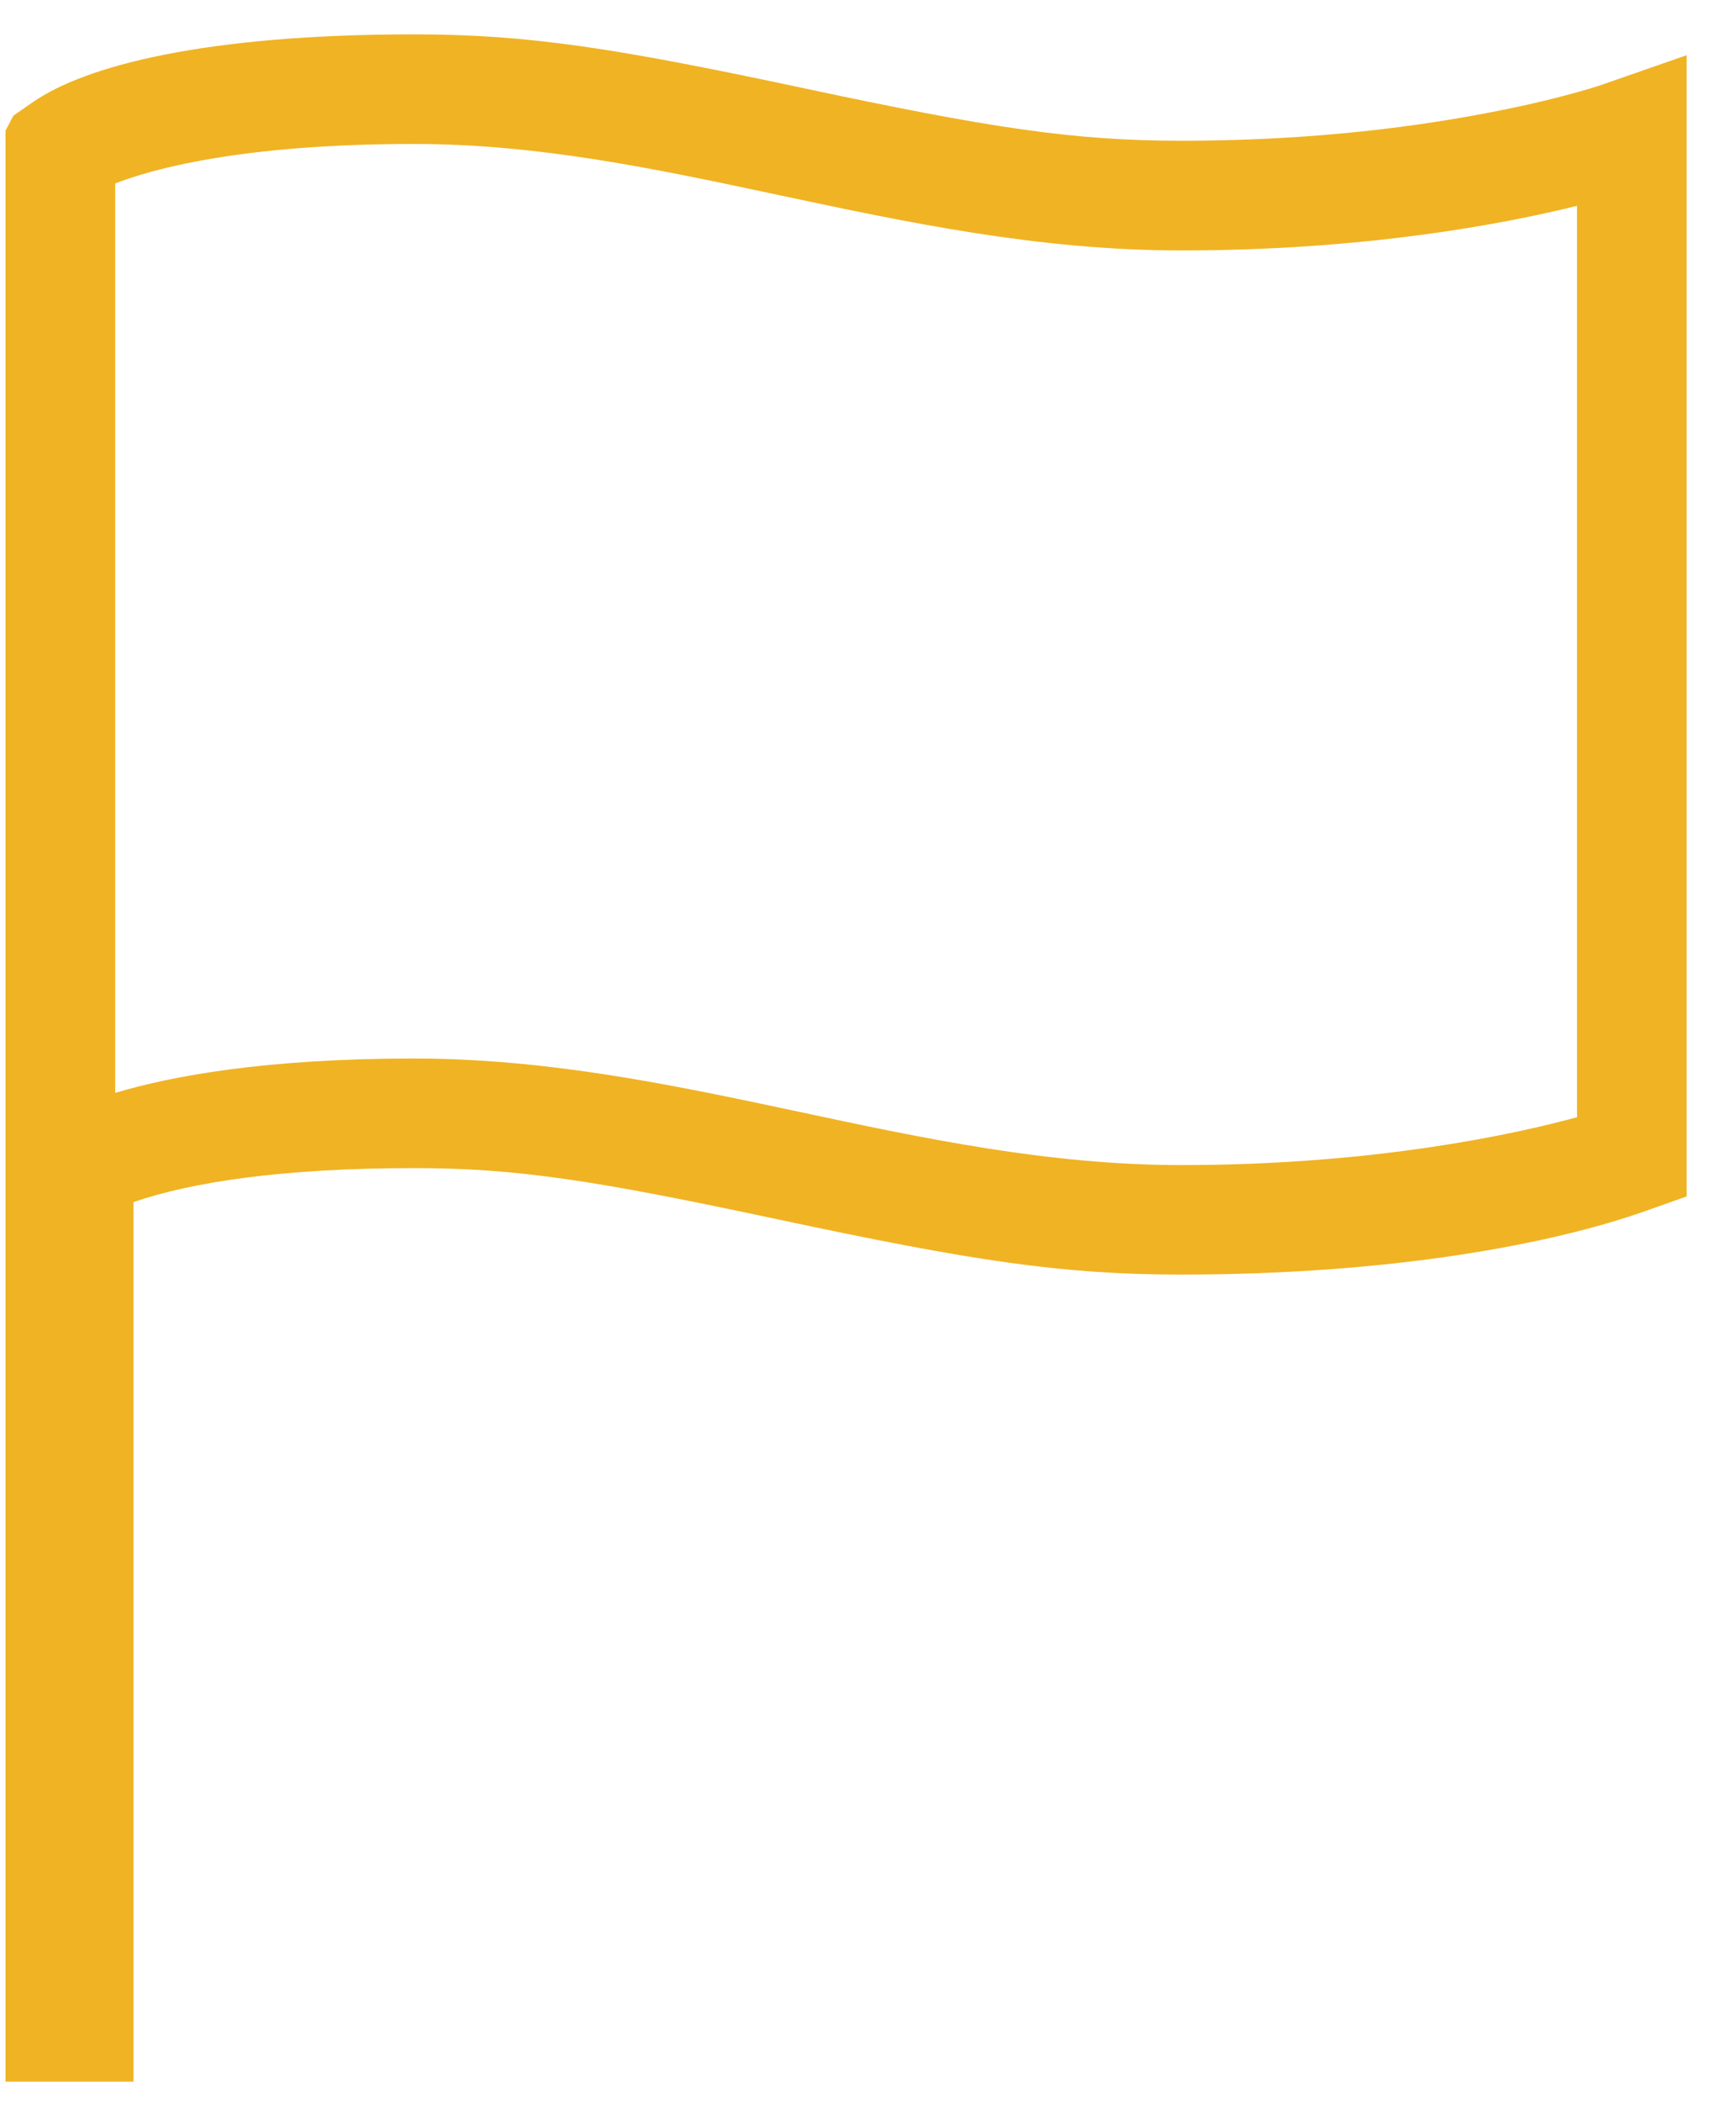 <svg xmlns="http://www.w3.org/2000/svg" width="19" height="23" viewBox="0 0 19 23">
    <path fill="#F0B323" fill-rule="nonzero" d="M1.46 22.775H.06V1.43l.087-.165.215-.149c.572-.395 1.876-.74 4.17-.74 1.248 0 2.206.15 4.269.59 2.013.429 2.94.574 4.127.574 1.239 0 2.37-.115 3.369-.308.346-.066.651-.137.913-.209.157-.042.264-.076.32-.095l.93-.324V13.09l-.133.047-.334.118c-1.003.353-2.75.69-5.065.69-1.313 0-2.305-.154-4.419-.605-1.988-.424-2.847-.56-3.978-.56-1.433 0-2.432.152-3.07.372v9.622zm15.8-10.552V2.252c-.809.2-2.318.488-4.332.488-1.557 0-2.99-.305-4.377-.6-1.36-.29-2.646-.565-4.02-.565-1.892 0-2.87.276-3.27.432v9.95c.618-.185 1.65-.376 3.27-.376 1.48 0 2.877.298 4.228.586 1.336.285 2.718.58 4.17.58 2.137 0 3.685-.347 4.332-.524z"/>
</svg>
